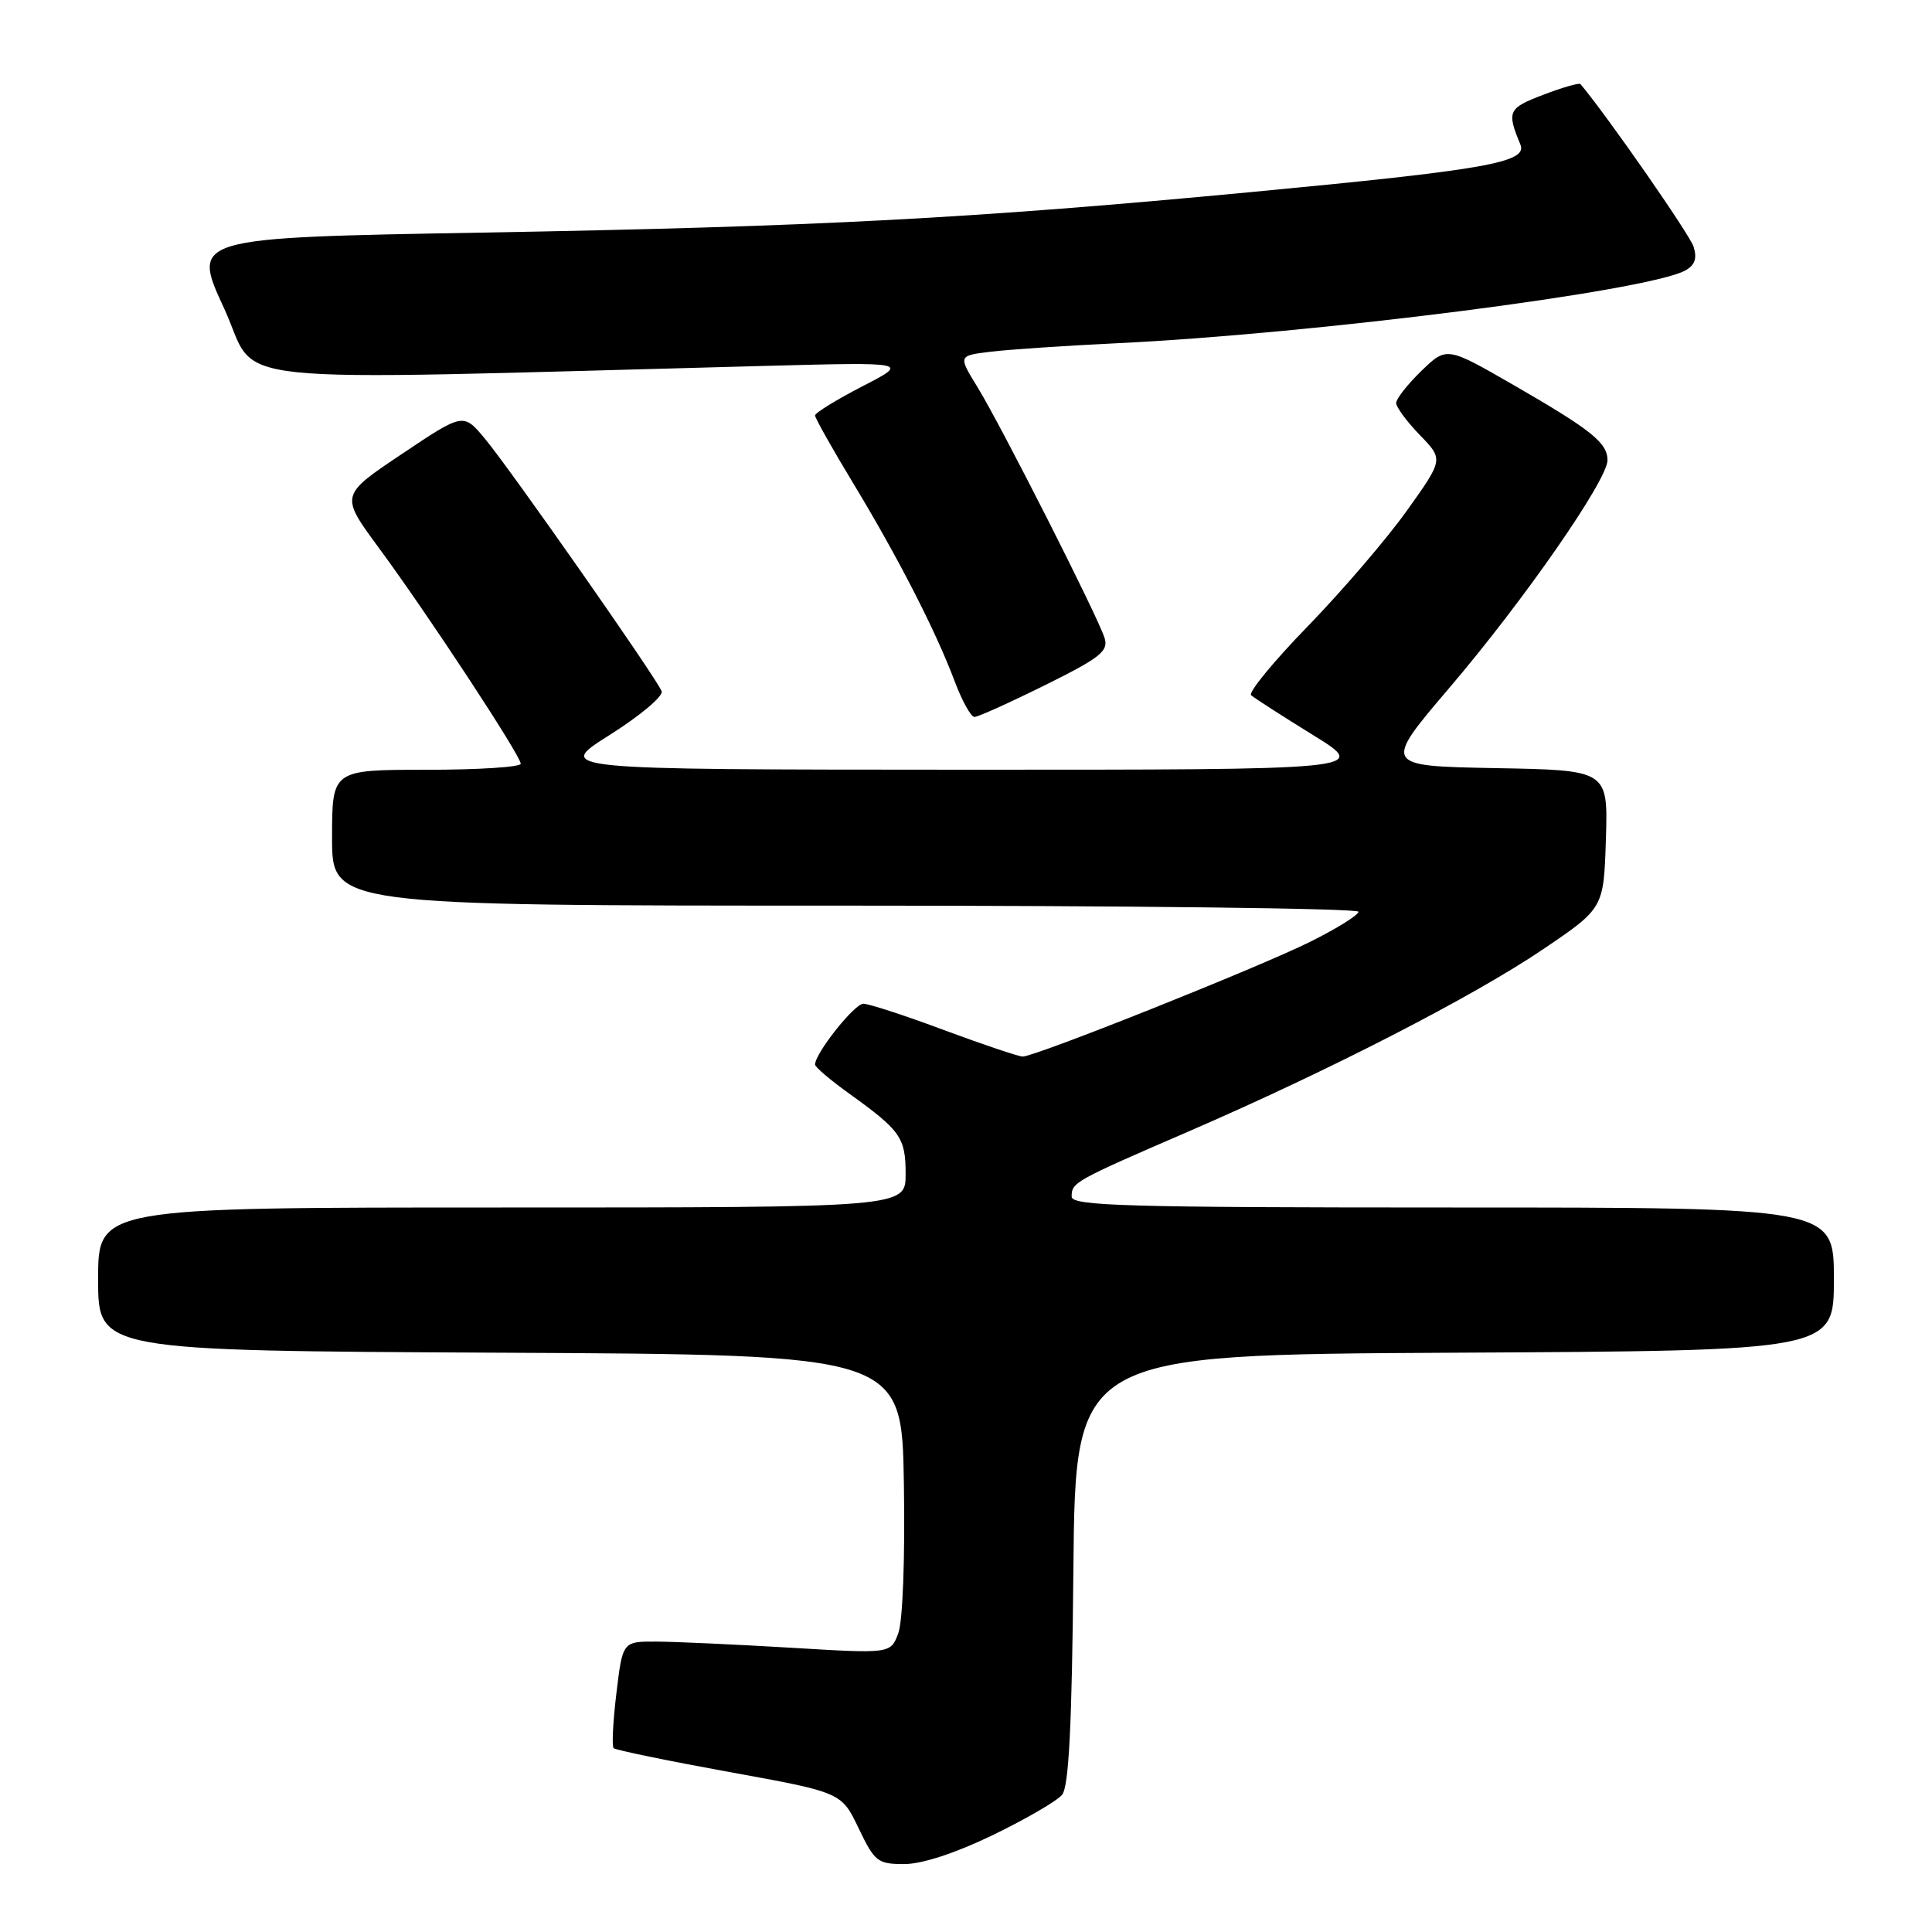 <?xml version="1.0" encoding="UTF-8" standalone="no"?>
<!DOCTYPE svg PUBLIC "-//W3C//DTD SVG 1.1//EN" "http://www.w3.org/Graphics/SVG/1.1/DTD/svg11.dtd" >
<svg xmlns="http://www.w3.org/2000/svg" xmlns:xlink="http://www.w3.org/1999/xlink" version="1.1" viewBox="0 0 256 256">
 <g >
 <path fill="currentColor"
d=" M 131.55 243.16 C 135.92 241.04 140.06 238.64 140.73 237.82 C 141.63 236.74 142.04 228.65 142.23 207.92 C 142.50 179.50 142.50 179.50 192.75 179.24 C 243.00 178.98 243.00 178.98 243.00 169.49 C 243.00 160.00 243.00 160.00 192.50 160.00 C 149.20 160.00 142.00 159.79 142.00 158.56 C 142.00 156.67 142.32 156.49 157.50 149.92 C 176.08 141.88 195.23 132.04 204.50 125.76 C 212.50 120.34 212.50 120.34 212.79 111.19 C 213.07 102.05 213.07 102.05 198.15 101.78 C 183.22 101.50 183.22 101.50 192.17 91.00 C 201.98 79.48 213.00 63.61 213.00 60.98 C 213.00 58.67 210.87 56.97 200.59 51.04 C 191.69 45.91 191.69 45.91 188.34 49.15 C 186.50 50.93 185.00 52.85 185.00 53.40 C 185.00 53.95 186.41 55.86 188.13 57.64 C 191.27 60.87 191.27 60.87 186.43 67.65 C 183.77 71.38 177.87 78.26 173.33 82.94 C 168.78 87.62 165.38 91.75 165.78 92.12 C 166.18 92.48 169.86 94.85 173.97 97.39 C 181.45 102.00 181.45 102.00 127.47 101.99 C 73.50 101.97 73.50 101.97 80.81 97.37 C 84.83 94.83 87.92 92.24 87.67 91.59 C 87.02 89.88 67.56 62.08 64.23 58.10 C 61.39 54.70 61.39 54.70 53.23 60.17 C 45.07 65.63 45.07 65.63 50.18 72.57 C 56.63 81.31 69.00 100.13 69.00 101.20 C 69.00 101.64 63.38 102.00 56.50 102.00 C 44.00 102.00 44.00 102.00 44.00 111.00 C 44.00 120.00 44.00 120.00 112.00 120.00 C 149.40 120.00 180.00 120.36 180.00 120.81 C 180.00 121.25 177.13 123.04 173.63 124.78 C 166.79 128.19 137.18 140.00 135.51 140.00 C 134.96 139.99 130.28 138.42 125.11 136.50 C 119.95 134.57 115.13 133.00 114.40 133.00 C 113.21 133.00 108.00 139.57 108.00 141.06 C 108.00 141.39 110.01 143.10 112.47 144.87 C 119.35 149.81 120.00 150.73 120.00 155.57 C 120.00 160.00 120.00 160.00 66.50 160.00 C 13.00 160.00 13.00 160.00 13.00 169.49 C 13.00 178.98 13.00 178.98 66.25 179.24 C 119.50 179.50 119.50 179.50 119.77 196.62 C 119.93 206.60 119.62 214.87 119.02 216.44 C 118.00 219.13 118.00 219.13 104.75 218.33 C 97.46 217.90 89.47 217.53 87.00 217.52 C 82.50 217.50 82.50 217.50 81.68 224.34 C 81.22 228.11 81.06 231.39 81.31 231.64 C 81.56 231.89 88.45 233.31 96.63 234.80 C 111.50 237.50 111.50 237.50 113.77 242.25 C 115.89 246.68 116.29 247.00 119.82 247.00 C 122.17 247.00 126.63 245.54 131.55 243.16 Z  M 138.48 90.78 C 145.81 87.15 146.91 86.27 146.36 84.53 C 145.49 81.73 132.68 56.44 129.53 51.31 C 126.96 47.13 126.96 47.13 131.23 46.61 C 133.58 46.32 141.12 45.81 148.00 45.48 C 174.07 44.24 218.14 38.60 223.27 35.86 C 224.58 35.15 224.90 34.26 224.41 32.69 C 223.90 31.08 212.94 15.32 209.42 11.14 C 209.26 10.95 207.04 11.58 204.49 12.56 C 199.82 14.34 199.63 14.74 201.46 19.15 C 202.44 21.53 196.91 22.50 165.79 25.45 C 128.91 28.95 108.23 30.04 63.93 30.82 C 25.36 31.50 25.36 31.50 29.70 40.87 C 34.52 51.29 26.62 50.45 101.50 48.48 C 120.50 47.98 120.50 47.98 114.25 51.20 C 110.81 52.98 108.00 54.71 108.00 55.05 C 108.00 55.40 110.29 59.47 113.09 64.09 C 119.05 73.96 123.99 83.60 126.49 90.25 C 127.47 92.86 128.65 95.00 129.12 95.00 C 129.59 95.00 133.80 93.10 138.48 90.78 Z "/>
</g>
</svg>